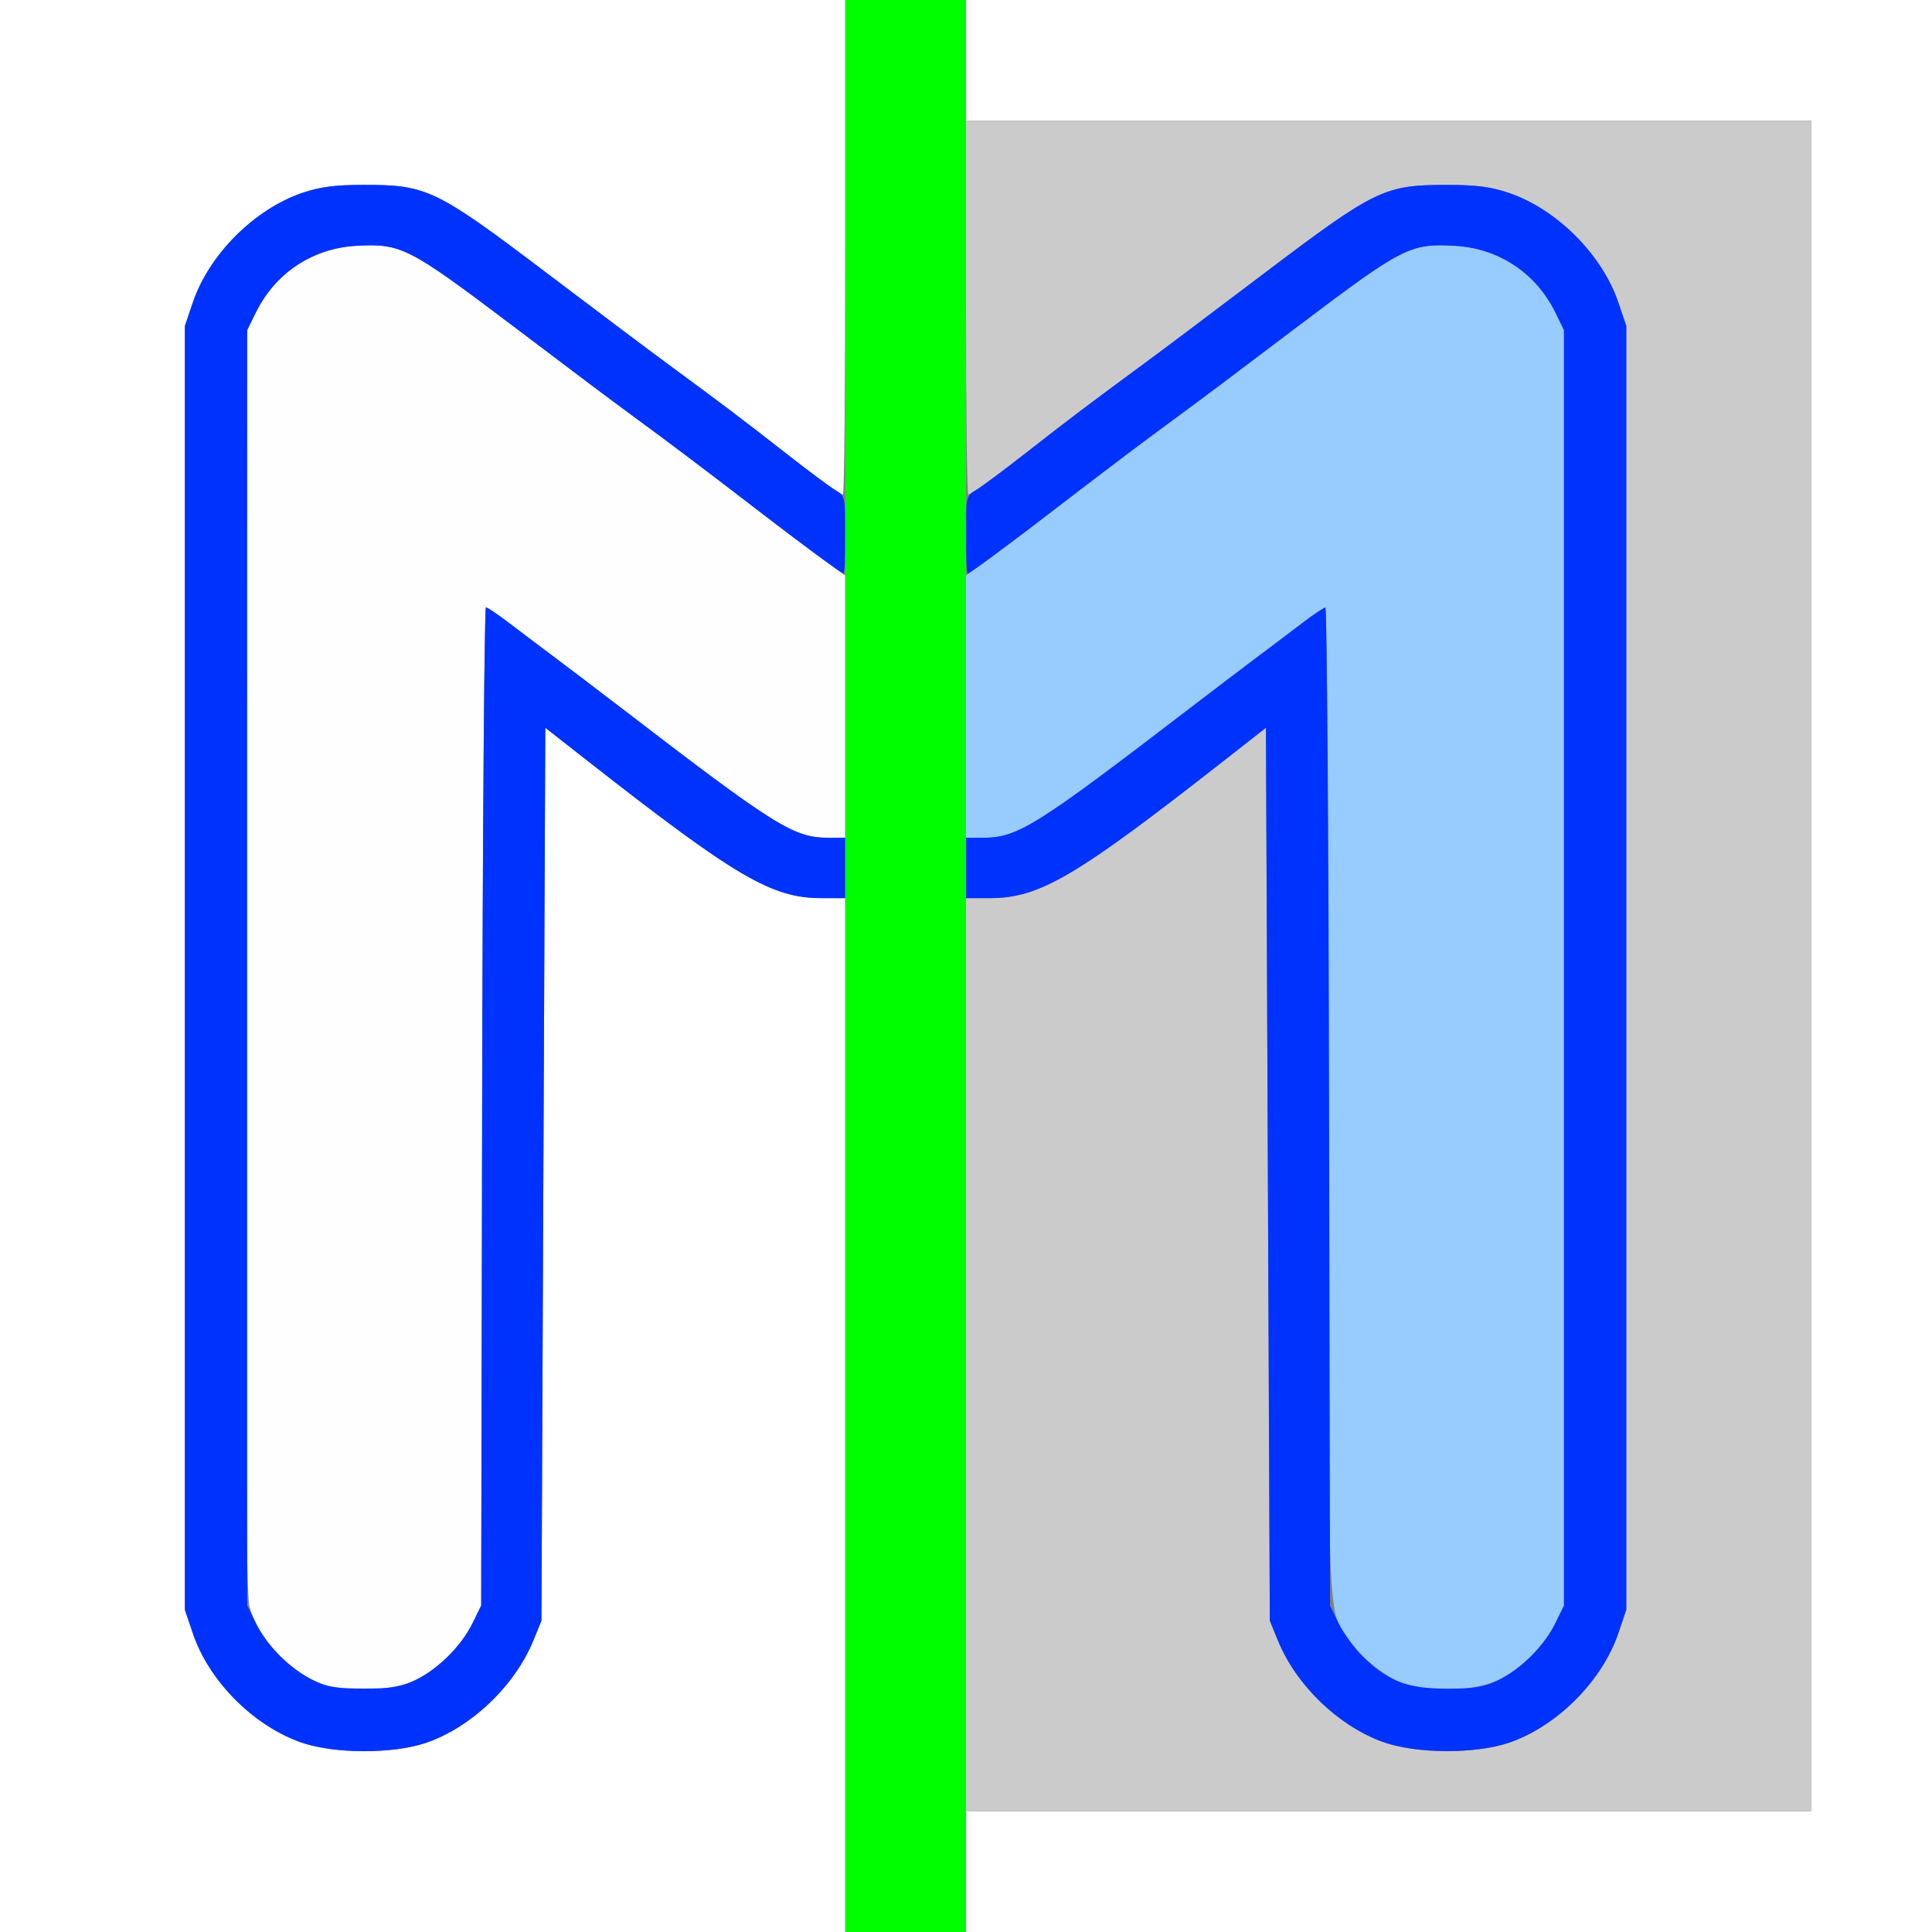 <?xml version="1.0" encoding="UTF-8" standalone="no"?>
<!-- Created with Inkscape (http://www.inkscape.org/) -->

<svg
   xmlns:dc="http://purl.org/dc/elements/1.1/"
   xmlns:cc="http://creativecommons.org/ns#"
   xmlns:rdf="http://www.w3.org/1999/02/22-rdf-syntax-ns#"
   xmlns:svg="http://www.w3.org/2000/svg"
   xmlns="http://www.w3.org/2000/svg"
   xmlns:sodipodi="http://sodipodi.sourceforge.net/DTD/sodipodi-0.dtd"
   xmlns:inkscape="http://www.inkscape.org/namespaces/inkscape"
   version="1.1"
   id="svg2"
   width="16"
   height="16"
   viewBox="0 0 16 16"
   sodipodi:docname="MOD_MIRROR.svg"
   inkscape:version="0.92.4 (5da689c313, 2019-01-14)">
  <rect x="0" y="0" width="16" height="16" fill="#808080" stroke="none"/>
  <defs
     id="defs6" />
  <sodipodi:namedview
     pagecolor="#ffffff"
     bordercolor="#666666"
     borderopacity="1"
     objecttolerance="10"
     gridtolerance="10"
     guidetolerance="10"
     inkscape:pageopacity="0"
     inkscape:pageshadow="2"
     inkscape:window-width="1323"
     inkscape:window-height="938"
     id="namedview4"
     showgrid="false"
     inkscape:zoom="14.75"
     inkscape:cx="8"
     inkscape:cy="8"
     inkscape:window-x="0"
     inkscape:window-y="0"
     inkscape:window-maximized="0"
     inkscape:current-layer="svg2" />
  <g
     id="MOD_MIRROR">
    <path
       style="fill:#ffffff;stroke-width:0.031"
       d="M 0,8 V 0 H 3.5 7 V 2.047 C 7,3.173 6.992,4.094 6.981,4.094 6.954,4.094 6.803,3.984 6.465,3.72 6.174,3.491 5.973,3.34 5.532,3.016 5.327,2.865 5.094,2.689 4.531,2.264 3.611,1.568 3.535,1.531 3.016,1.531 2.777,1.531 2.652,1.547 2.505,1.597 2.108,1.731 1.731,2.108 1.597,2.505 L 1.531,2.7 v 5.316 5.316 l 0.066,0.194 c 0.134,0.397 0.511,0.774 0.908,0.908 0.272,0.092 0.749,0.092 1.021,0 0.373,-0.126 0.737,-0.471 0.89,-0.846 L 4.484,13.422 4.5,9.724 4.516,6.027 4.848,6.287 C 6.092,7.262 6.39,7.438 6.803,7.438 H 7 V 11.719 16 H 3.5 0 Z m 8,7.5 V 15 H 11.5 15 V 8 1 H 11.5 8 V 0.5 0 h 4 4 v 8 8 H 12 8 Z"
       id="path829"
       inkscape:connector-curvature="0" />
    <path
       style="fill:#fefefe;stroke-width:0.031"
       d="M 2.677,13.953 C 2.401,13.849 2.138,13.569 2.066,13.305 2.038,13.205 2.031,11.856 2.038,7.953 l 0.009,-5.219 0.072,-0.147 C 2.279,2.262 2.587,2.057 2.947,2.036 3.323,2.015 3.38,2.044 4.25,2.701 4.812,3.127 5.046,3.302 5.251,3.453 c 0.416,0.306 0.636,0.472 0.954,0.719 0.177,0.138 0.428,0.327 0.558,0.422 l 0.237,0.172 1.25e-4,1.086 1.25e-4,1.086 H 6.863 C 6.572,6.938 6.428,6.848 5.141,5.861 4.952,5.716 4.698,5.524 4.578,5.434 4.458,5.344 4.289,5.216 4.203,5.151 4.117,5.085 4.036,5.031 4.024,5.031 c -0.013,-6.25e-5 -0.027,1.86 -0.031,4.133 l -0.008,4.133 -0.072,0.147 c -0.092,0.187 -0.281,0.376 -0.469,0.468 -0.183,0.09 -0.582,0.111 -0.767,0.041 z"
       id="path827"
       inkscape:connector-curvature="0" />
    <path
       style="fill:#98cbfe;stroke-width:0.031"
       d="M 11.646,13.953 C 11.48,13.89 11.293,13.747 11.185,13.6 10.989,13.334 11,13.602 11,9.121 11,6.872 10.989,5.031 10.977,5.031 c -0.013,6.25e-5 -0.094,0.054 -0.18,0.119 -0.086,0.066 -0.255,0.193 -0.375,0.283 -0.12,0.09 -0.373,0.282 -0.562,0.427 C 8.572,6.848 8.428,6.938 8.137,6.938 H 8 L 8,5.852 8,4.766 8.237,4.594 C 8.367,4.499 8.618,4.309 8.795,4.172 9.113,3.925 9.333,3.759 9.749,3.453 9.954,3.302 10.188,3.127 10.75,2.701 c 0.87,-0.658 0.927,-0.687 1.303,-0.665 0.36,0.021 0.667,0.226 0.828,0.551 l 0.072,0.147 v 5.281 5.281 l -0.072,0.147 c -0.092,0.187 -0.281,0.376 -0.469,0.468 -0.183,0.09 -0.582,0.111 -0.767,0.041 z"
       id="path825"
       inkscape:connector-curvature="0" />
    <path
       style="fill:#cbcbcb;stroke-width:0.031"
       d="M 8,11.219 V 7.438 h 0.197 c 0.413,0 0.711,-0.176 1.955,-1.151 L 10.484,6.027 10.5,9.724 l 0.016,3.698 0.068,0.166 c 0.154,0.375 0.517,0.72 0.89,0.846 0.272,0.092 0.749,0.092 1.021,0 0.397,-0.134 0.774,-0.511 0.908,-0.908 l 0.066,-0.194 V 8.016 2.7 L 13.403,2.505 C 13.269,2.108 12.892,1.731 12.495,1.597 12.348,1.547 12.223,1.531 11.984,1.531 c -0.52,0 -0.595,0.036 -1.516,0.733 C 9.906,2.689 9.673,2.865 9.468,3.016 9.027,3.34 8.826,3.491 8.535,3.72 8.197,3.984 8.046,4.094 8.019,4.094 8.008,4.094 8,3.398 8,2.547 V 1 h 3.5 3.5 v 7 7 H 11.5 8 Z"
       id="path823"
       inkscape:connector-curvature="0" />
    <path
       style="fill:#0032fe;stroke-width:0.031"
       d="M 2.477,14.424 C 2.084,14.278 1.728,13.916 1.597,13.526 L 1.531,13.332 V 8.016 2.7 L 1.597,2.505 C 1.731,2.108 2.108,1.731 2.505,1.597 2.652,1.547 2.777,1.531 3.016,1.531 c 0.52,0 0.595,0.036 1.516,0.733 0.562,0.425 0.796,0.601 1.001,0.752 0.438,0.322 0.641,0.476 0.964,0.729 C 6.679,3.888 6.867,4.028 6.914,4.056 6.999,4.107 7,4.111 7,4.429 7,4.605 6.994,4.75 6.986,4.75 6.969,4.75 6.674,4.532 6.203,4.17 5.779,3.845 5.528,3.656 5.252,3.453 5.047,3.303 4.823,3.135 4.25,2.701 3.38,2.044 3.323,2.015 2.947,2.036 2.587,2.057 2.279,2.262 2.119,2.588 L 2.047,2.734 v 5.281 5.281 l 0.072,0.147 c 0.092,0.187 0.281,0.376 0.469,0.469 0.12,0.059 0.197,0.072 0.428,0.072 0.231,0 0.308,-0.013 0.428,-0.072 0.187,-0.092 0.376,-0.281 0.469,-0.469 l 0.072,-0.147 0.008,-4.133 c 0.004,-2.273 0.019,-4.133 0.031,-4.133 0.013,6.25e-5 0.093,0.054 0.179,0.119 0.086,0.066 0.255,0.193 0.375,0.283 0.12,0.09 0.373,0.282 0.562,0.427 C 6.428,6.848 6.572,6.938 6.863,6.938 H 7 v 0.25 0.25 H 6.803 C 6.39,7.438 6.092,7.262 4.848,6.287 L 4.516,6.027 4.5,9.724 4.484,13.422 4.416,13.588 c -0.154,0.375 -0.517,0.72 -0.89,0.846 -0.282,0.095 -0.778,0.091 -1.049,-0.01 z m 8.969,0 c -0.369,-0.137 -0.712,-0.469 -0.862,-0.836 L 10.516,13.422 10.5,9.724 10.484,6.027 10.152,6.287 C 8.908,7.262 8.61,7.438 8.197,7.438 H 8 v -0.25 -0.25 h 0.137 c 0.291,0 0.435,-0.09 1.723,-1.077 0.189,-0.145 0.442,-0.337 0.562,-0.427 0.12,-0.09 0.289,-0.217 0.375,-0.283 0.086,-0.066 0.167,-0.119 0.179,-0.119 0.013,-6.25e-5 0.027,1.86 0.031,4.133 l 0.008,4.133 0.072,0.147 c 0.04,0.081 0.128,0.203 0.197,0.271 0.206,0.206 0.371,0.269 0.699,0.269 0.231,0 0.308,-0.013 0.428,-0.072 0.187,-0.092 0.376,-0.281 0.469,-0.469 l 0.072,-0.147 V 8.016 2.734 L 12.881,2.588 C 12.721,2.262 12.413,2.057 12.053,2.036 11.677,2.015 11.62,2.044 10.75,2.701 10.177,3.135 9.953,3.303 9.748,3.453 9.472,3.656 9.221,3.845 8.797,4.17 8.326,4.532 8.031,4.75 8.014,4.75 8.006,4.75 8,4.605 8,4.429 8,4.111 8.001,4.107 8.086,4.056 8.133,4.028 8.321,3.888 8.504,3.745 8.827,3.492 9.03,3.338 9.468,3.016 9.673,2.865 9.906,2.689 10.469,2.264 11.389,1.568 11.465,1.531 11.984,1.531 c 0.239,0 0.364,0.016 0.51,0.066 0.397,0.134 0.774,0.511 0.908,0.908 l 0.066,0.194 v 5.316 5.316 l -0.066,0.194 c -0.134,0.397 -0.511,0.774 -0.908,0.908 -0.282,0.095 -0.778,0.091 -1.049,-0.01 z"
       id="path821"
       inkscape:connector-curvature="0" />
    <path
       style="fill:#00fe00;stroke-width:0.031"
       d="M 7,8 V 0 H 7.5 8 v 8 8 H 7.5 7 Z"
       id="path819"
       inkscape:connector-curvature="0" />
  </g>
</svg>

